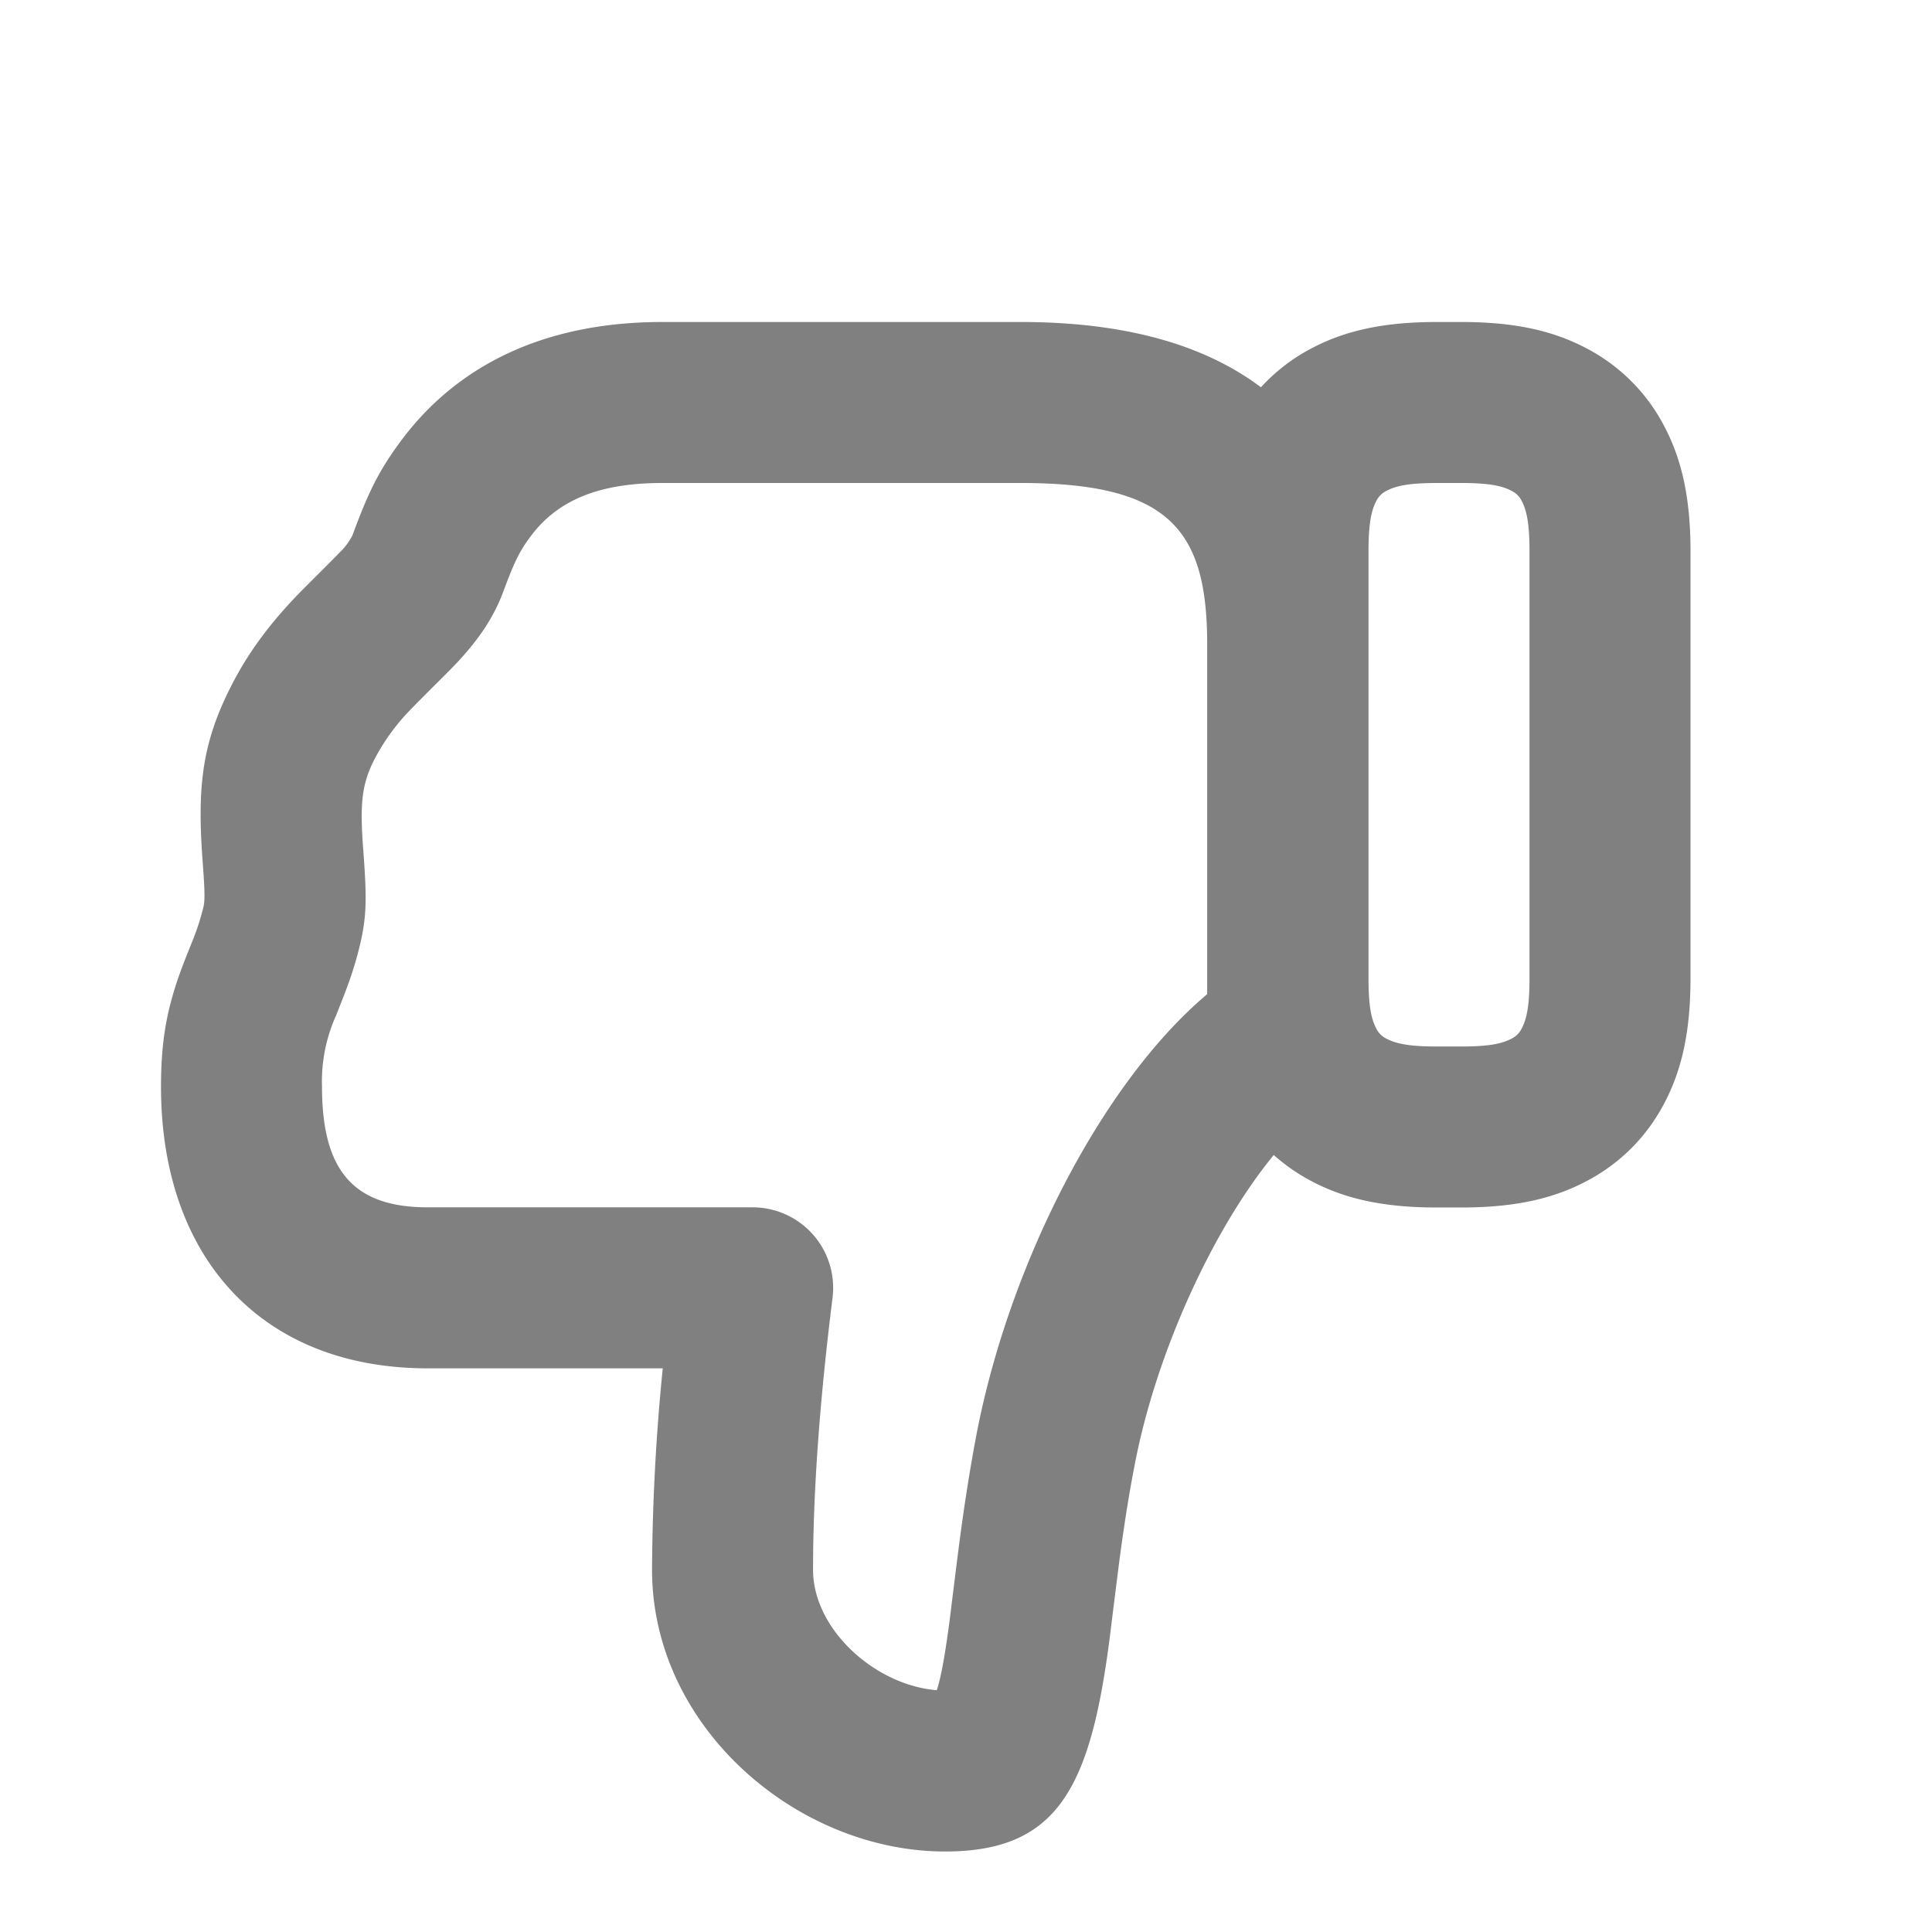 <?xml version="1.0" encoding="utf-8"?>
<!-- Uploaded to: SVG Repo, www.svgrepo.com, Generator: SVG Repo Mixer Tools -->
<svg width="800px" height="800px" viewBox="0 0 24 24" fill="none" xmlns="http://www.w3.org/2000/svg">
    <path fill-rule="evenodd" clip-rule="evenodd"
        d="M2 13.5c0 2.097 1.228 3.498 3.315 3.498h2.918A26.3 26.3 0 0 0 8.1 19.5c0 1.963 1.81 3.5 3.64 3.5 1.414 0 1.81-.81 2.049-2.683v-.001c.005-.041.094-.762.125-.994.055-.407.112-.77.183-1.133.272-1.414.988-2.944 1.726-3.841.137.122.289.229.456.318.407.218.883.334 1.568.334h.306c.685 0 1.16-.116 1.568-.334.407-.218.727-.537.945-.945.218-.407.334-.883.334-1.568V6.847c0-.685-.116-1.16-.334-1.568a2.272 2.272 0 0 0-.945-.945C19.314 4.116 18.838 4 18.153 4h-.306c-.685 0-1.16.116-1.568.334a2.285 2.285 0 0 0-.615.477C14.967 4.286 13.984 4 12.679 4H8.227c-1.486 0-2.565.553-3.254 1.487-.283.384-.405.651-.596 1.166a.806.806 0 0 1-.162.214c-.026.028-.11.112-.208.21-.135.135-.296.295-.368.373-.324.346-.577.69-.783 1.103-.357.713-.406 1.258-.337 2.173.026.35.027.464.008.542a3.043 3.043 0 0 1-.147.447l-.066.166c-.22.552-.314.971-.314 1.619zm9.805 6.564c-.002.01.093-.758.127-1.009.06-.442.123-.84.2-1.244.406-2.105 1.554-4.357 2.864-5.461V8c0-1.432-.484-2-2.317-2H8.227c-.846 0-1.33.248-1.643.673-.139.188-.203.329-.331.674-.122.328-.307.596-.573.882-.054.058-.19.194-.319.322-.113.114-.222.222-.263.266a2.606 2.606 0 0 0-.454.63c-.153.307-.175.547-.13 1.13.042.569.043.8-.041 1.155-.06.252-.129.456-.234.72l-.066.167A1.99 1.99 0 0 0 4 13.5c0 1.047.395 1.498 1.315 1.498H9.35a1 1 0 0 1 .992 1.124c-.162 1.296-.242 2.423-.242 3.378 0 .745.777 1.437 1.537 1.496.054-.164.106-.449.168-.932zm6.973-7.162c-.116.062-.277.098-.625.098h-.306c-.348 0-.509-.036-.625-.098a.275.275 0 0 1-.125-.124c-.061-.116-.097-.277-.097-.625V6.847c0-.347.036-.509.098-.625a.275.275 0 0 1 .124-.124c.116-.062.277-.098.625-.098h.306c.348 0 .509.036.625.098a.275.275 0 0 1 .125.124c.061.116.097.278.097.625v5.306c0 .348-.036.509-.098.625a.275.275 0 0 1-.124.124z"
        fill="gray" />
</svg>